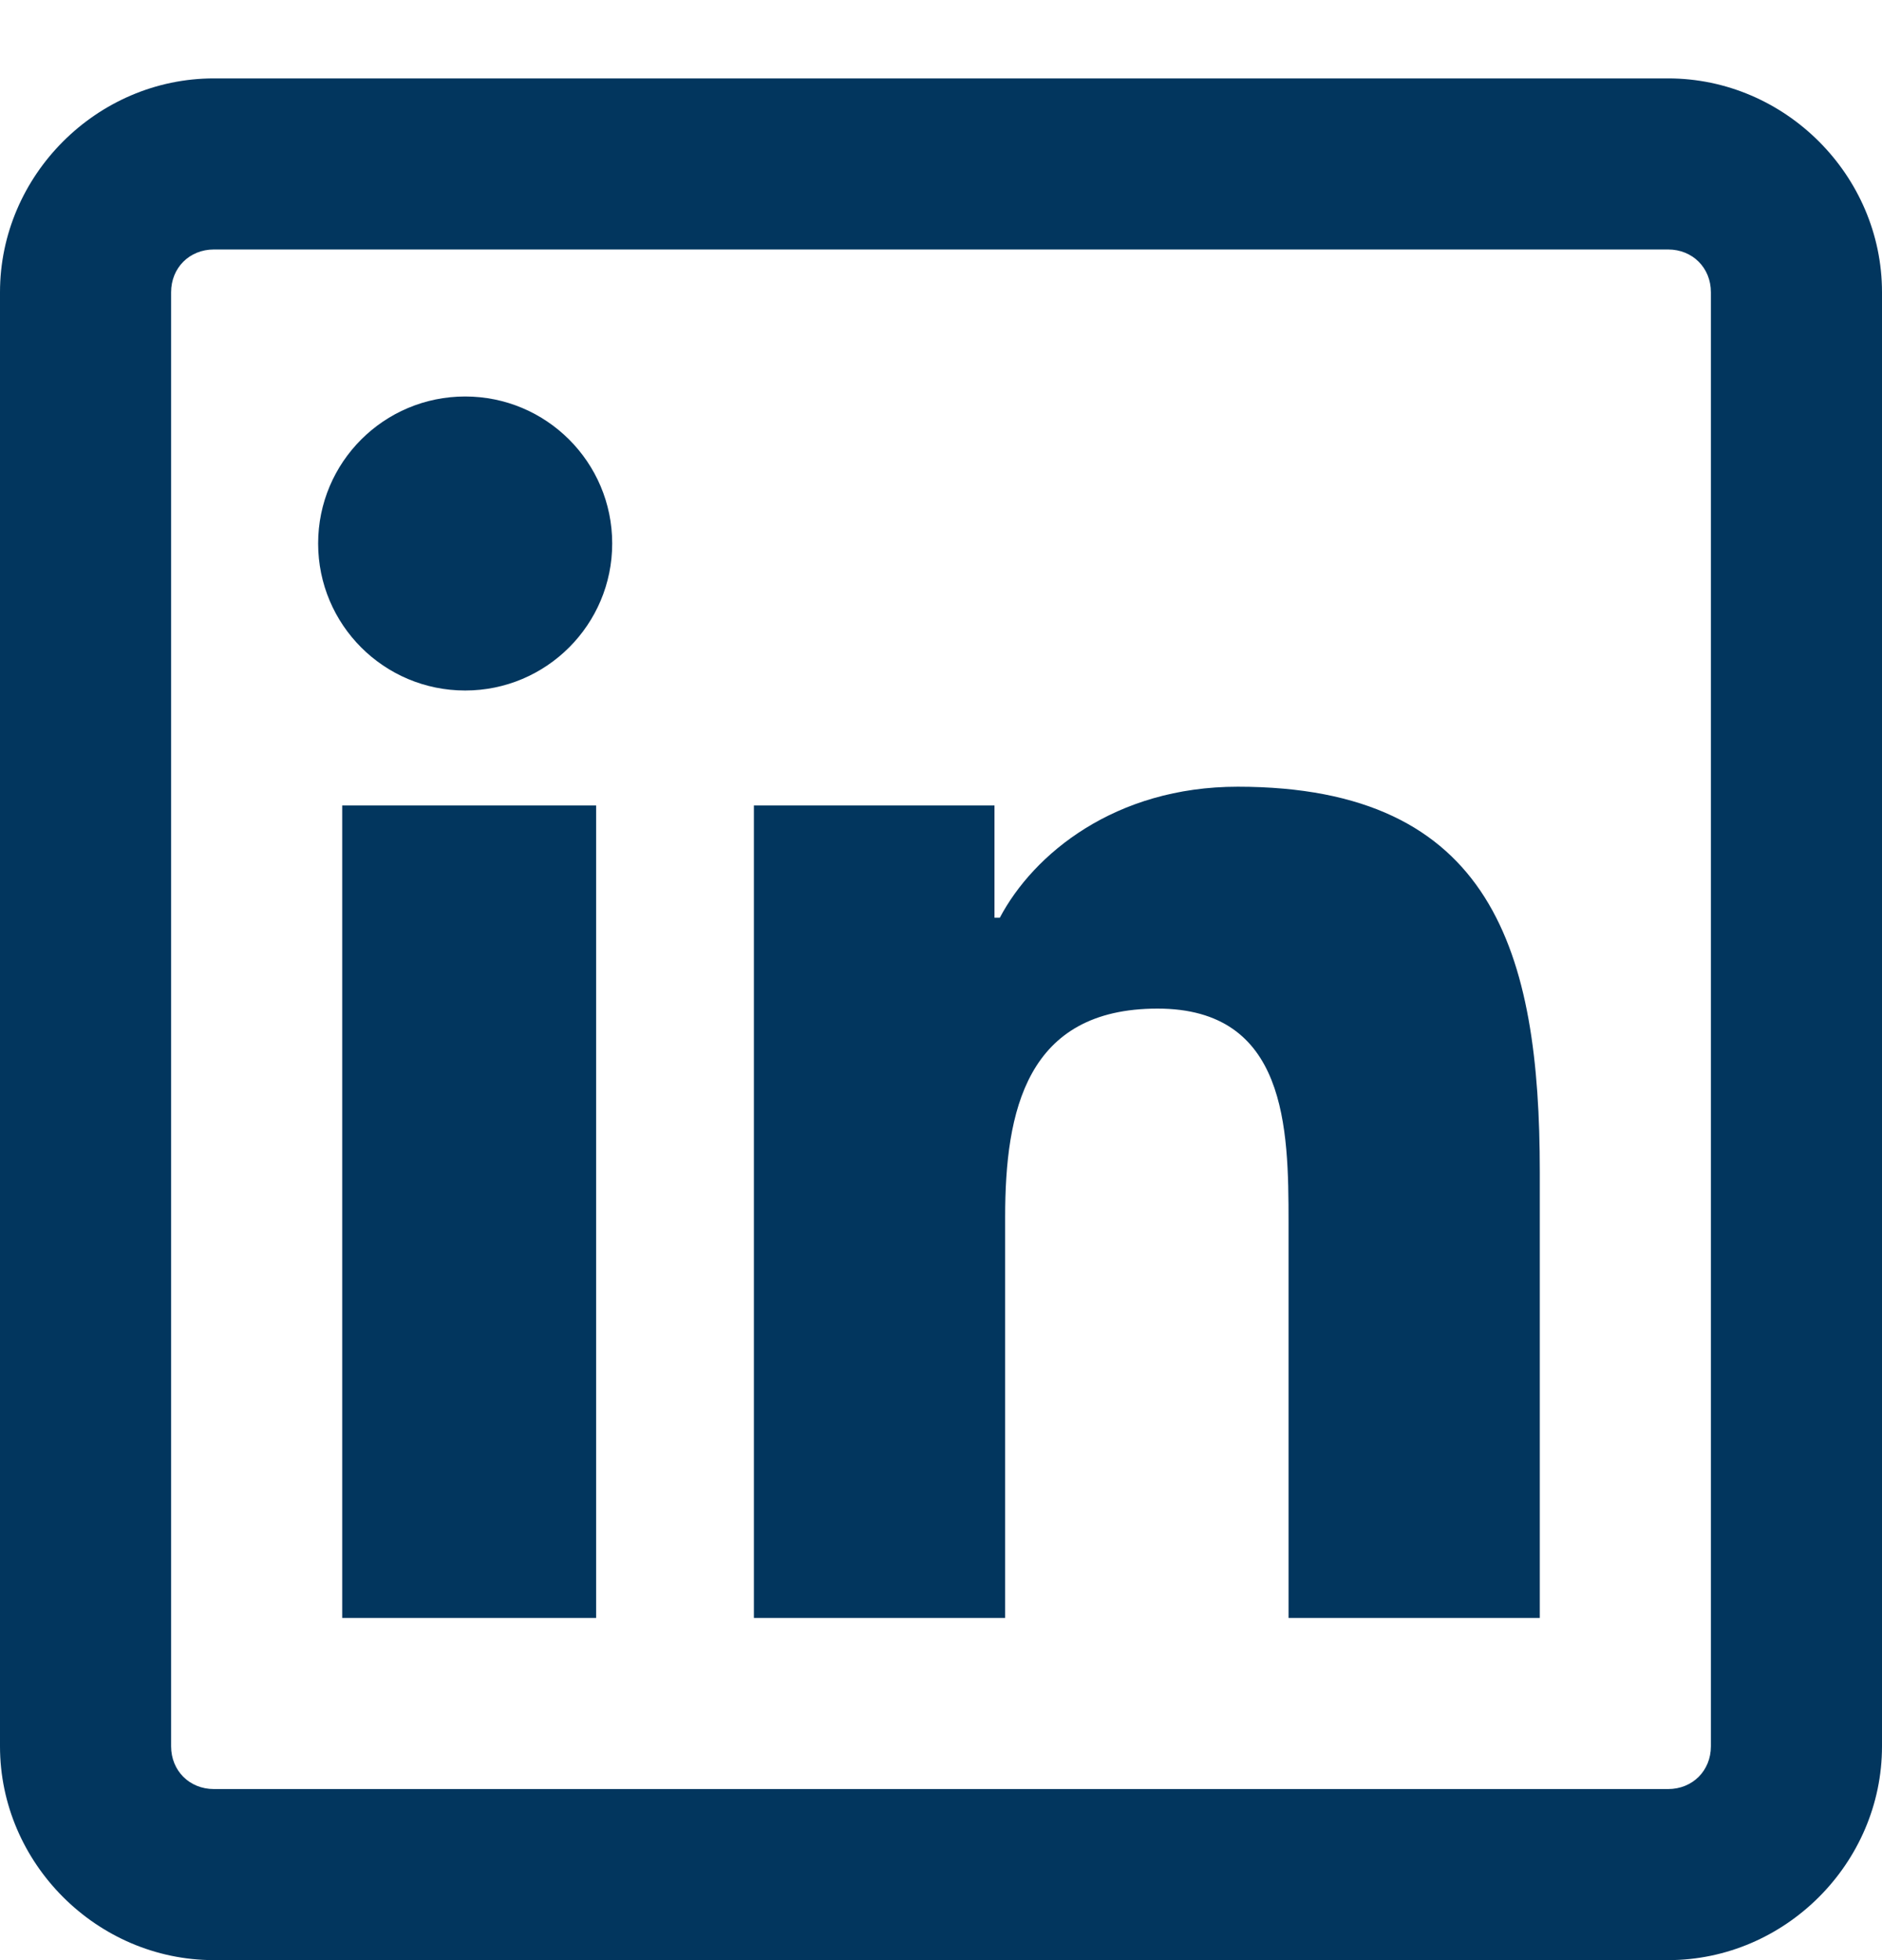 <?xml version="1.0" encoding="UTF-8"?>
<svg width="24px" height="25px" viewBox="0 0 24 25" version="1.1" xmlns="http://www.w3.org/2000/svg" xmlns:xlink="http://www.w3.org/1999/xlink">
    <title>linkedin</title>
    <g id="linkedin" stroke="none" stroke-width="1" fill="none" fill-rule="evenodd">
        <g transform="translate(0, 1)" fill="#02365E" fill-rule="nonzero" id="Shape">
            <path d="M2.727,0 C1.236,0 0,1.236 0,2.727 L0,21.273 C0,22.764 1.236,24 2.727,24 L21.273,24 C22.764,24 24,22.764 24,21.273 L24,2.727 C24,1.236 22.764,0 21.273,0 L2.727,0 Z M2.727,2.182 L21.273,2.182 C21.584,2.182 21.818,2.416 21.818,2.727 L21.818,21.273 C21.818,21.584 21.584,21.818 21.273,21.818 L2.727,21.818 C2.416,21.818 2.182,21.584 2.182,21.273 L2.182,2.727 C2.182,2.416 2.416,2.182 2.727,2.182 Z M5.932,4.057 C4.896,4.057 4.057,4.896 4.057,5.932 C4.057,6.967 4.896,7.807 5.932,7.807 C6.967,7.807 7.807,6.967 7.807,5.932 C7.807,4.896 6.967,4.057 5.932,4.057 Z M15.784,9.034 C14.22,9.034 13.18,9.891 12.75,10.705 L12.682,10.705 L12.682,9.273 L9.614,9.273 L9.614,19.636 L12.818,19.636 L12.818,14.523 C12.818,13.172 13.087,11.864 14.761,11.864 C16.411,11.864 16.432,13.389 16.432,14.591 L16.432,19.636 L19.636,19.636 L19.636,13.943 C19.636,11.156 19.044,9.034 15.784,9.034 Z M4.364,9.273 L4.364,19.636 L7.602,19.636 L7.602,9.273 L4.364,9.273 Z"></path>
        </g>
    </g>
</svg>